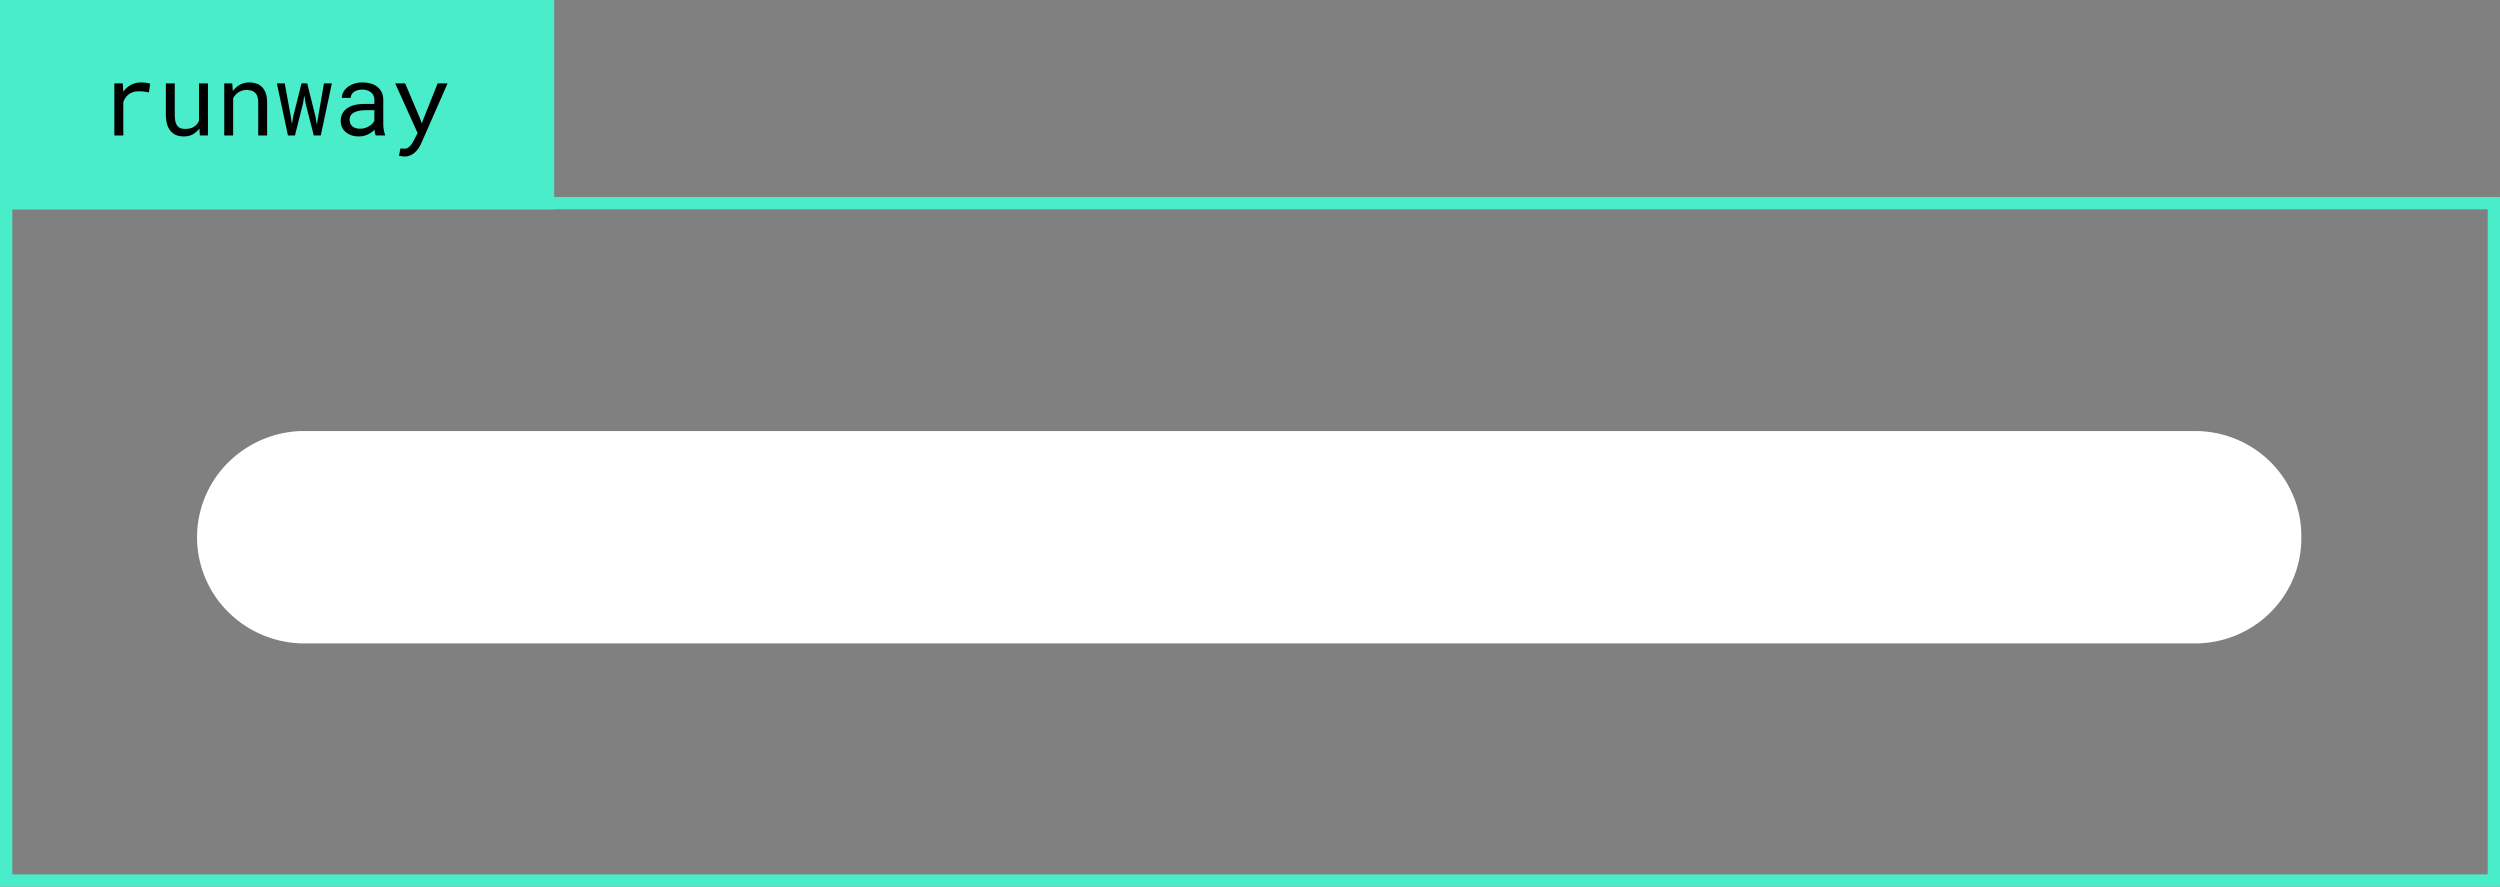 <svg xmlns="http://www.w3.org/2000/svg" width="203" height="72" fill="none"><rect width="100%" height="100%" fill="#808080" stroke="none"/><path fill="#fff" d="M186.866 43.619a8.432 8.432 0 0 1-.618 3.274 8.514 8.514 0 0 1-1.842 2.79 8.618 8.618 0 0 1-2.785 1.88 8.723 8.723 0 0 1-3.303.682H24.47a8.792 8.792 0 0 1-6.005-2.617A8.568 8.568 0 0 1 16 43.623a8.57 8.57 0 0 1 2.465-6.005A8.792 8.792 0 0 1 24.47 35h153.873a8.731 8.731 0 0 1 3.295.687 8.634 8.634 0 0 1 2.777 1.879 8.517 8.517 0 0 1 1.836 2.786 8.43 8.43 0 0 1 .615 3.267Z"/><path stroke="#49EDCA" d="M.5 16.5h202v55H.5z"/><path fill="#49EDCA" d="M0 0h45v17H0z"/><path fill="#000" d="M11.45 6.695c.067 0 .137.003.21.008.073.003.142.01.207.02.068.007.13.018.184.03a.834.834 0 0 1 .14.044l-.097.707a3.497 3.497 0 0 0-.403-.066 3.183 3.183 0 0 0-.394-.024c-.339 0-.613.077-.824.23a1.335 1.335 0 0 0-.461.645V11h-.727V6.773h.688l.035.672c.172-.231.377-.414.617-.547a1.66 1.66 0 0 1 .824-.203Zm4.737 3.723c-.141.208-.317.371-.528.488-.21.115-.454.172-.73.172-.222 0-.422-.034-.602-.101a1.171 1.171 0 0 1-.46-.325 1.52 1.52 0 0 1-.298-.554 2.86 2.86 0 0 1-.101-.813V6.773h.723v2.52c0 .23.018.42.054.57a.921.921 0 0 0 .164.364.594.594 0 0 0 .266.187c.107.037.229.055.367.055.294 0 .531-.06.711-.18.182-.12.318-.281.406-.484V6.773h.727V11h-.656l-.043-.582Zm2.67-3.645.051.625c.154-.218.343-.389.567-.511.224-.125.474-.19.75-.192.221 0 .422.032.601.094.183.063.337.16.465.293.128.133.225.302.293.508.07.203.105.445.105.726V11h-.722V8.332c0-.187-.021-.346-.063-.477a.71.71 0 0 0-.488-.492 1.37 1.37 0 0 0-.406-.054c-.242 0-.456.06-.64.183a1.33 1.33 0 0 0-.438.477V11h-.723V6.773h.649Zm4.757 2.696.086.605.106-.605.676-2.696h.464l.672 2.696.114.664.105-.664.469-2.696h.64L26.048 11h-.57l-.66-2.59-.11-.656-.105.656L23.95 11h-.57l-.898-4.227h.64l.492 2.696ZM30.516 11a.835.835 0 0 1-.07-.203 2.65 2.65 0 0 1-.036-.258 1.945 1.945 0 0 1-.543.379 1.713 1.713 0 0 1-.734.16c-.224 0-.427-.032-.61-.098a1.47 1.47 0 0 1-.46-.261 1.21 1.21 0 0 1-.293-.395 1.216 1.216 0 0 1-.102-.496c0-.232.046-.435.137-.61a1.21 1.21 0 0 1 .394-.433c.17-.117.373-.204.61-.262.24-.057.506-.085.8-.085h.79v-.333a.81.81 0 0 0-.07-.343.717.717 0 0 0-.2-.258.895.895 0 0 0-.316-.168 1.36 1.36 0 0 0-.414-.059c-.144 0-.273.019-.387.055a.946.946 0 0 0-.285.145.658.658 0 0 0-.184.214.547.547 0 0 0-.062.254h-.727c.003-.153.042-.304.117-.453.078-.148.19-.281.332-.398.146-.12.322-.216.528-.29.208-.072.444-.109.707-.109.24 0 .462.03.668.09.205.057.382.146.53.266.152.117.27.264.356.441.086.177.13.384.13.621v1.965c0 .14.012.29.038.45.026.156.063.292.11.41V11h-.754Zm-1.278-.55a1.375 1.375 0 0 0 .727-.2c.102-.06.189-.128.262-.203.073-.078.13-.159.172-.242v-.856h-.672c-.422 0-.75.063-.985.188a.624.624 0 0 0-.351.59c0 .104.017.2.05.289a.644.644 0 0 0 .426.379c.107.036.23.054.371.054Zm4.82-.95.187.512 1.29-3.239h.808l-2.145 4.88c-.049.109-.113.225-.191.347a1.702 1.702 0 0 1-.277.34c-.11.104-.237.191-.383.262a1.147 1.147 0 0 1-.617.097 1.026 1.026 0 0 1-.125-.015 1.376 1.376 0 0 1-.207-.04l.117-.59a15.422 15.422 0 0 0 .172.012c.034.003.066.004.097.004a.945.945 0 0 0 .075.004.47.47 0 0 0 .27-.082.98.98 0 0 0 .218-.195 1.36 1.36 0 0 0 .164-.235c.047-.08.083-.147.11-.199l.288-.562-1.82-4.028h.809l1.16 2.727Z"/></svg>